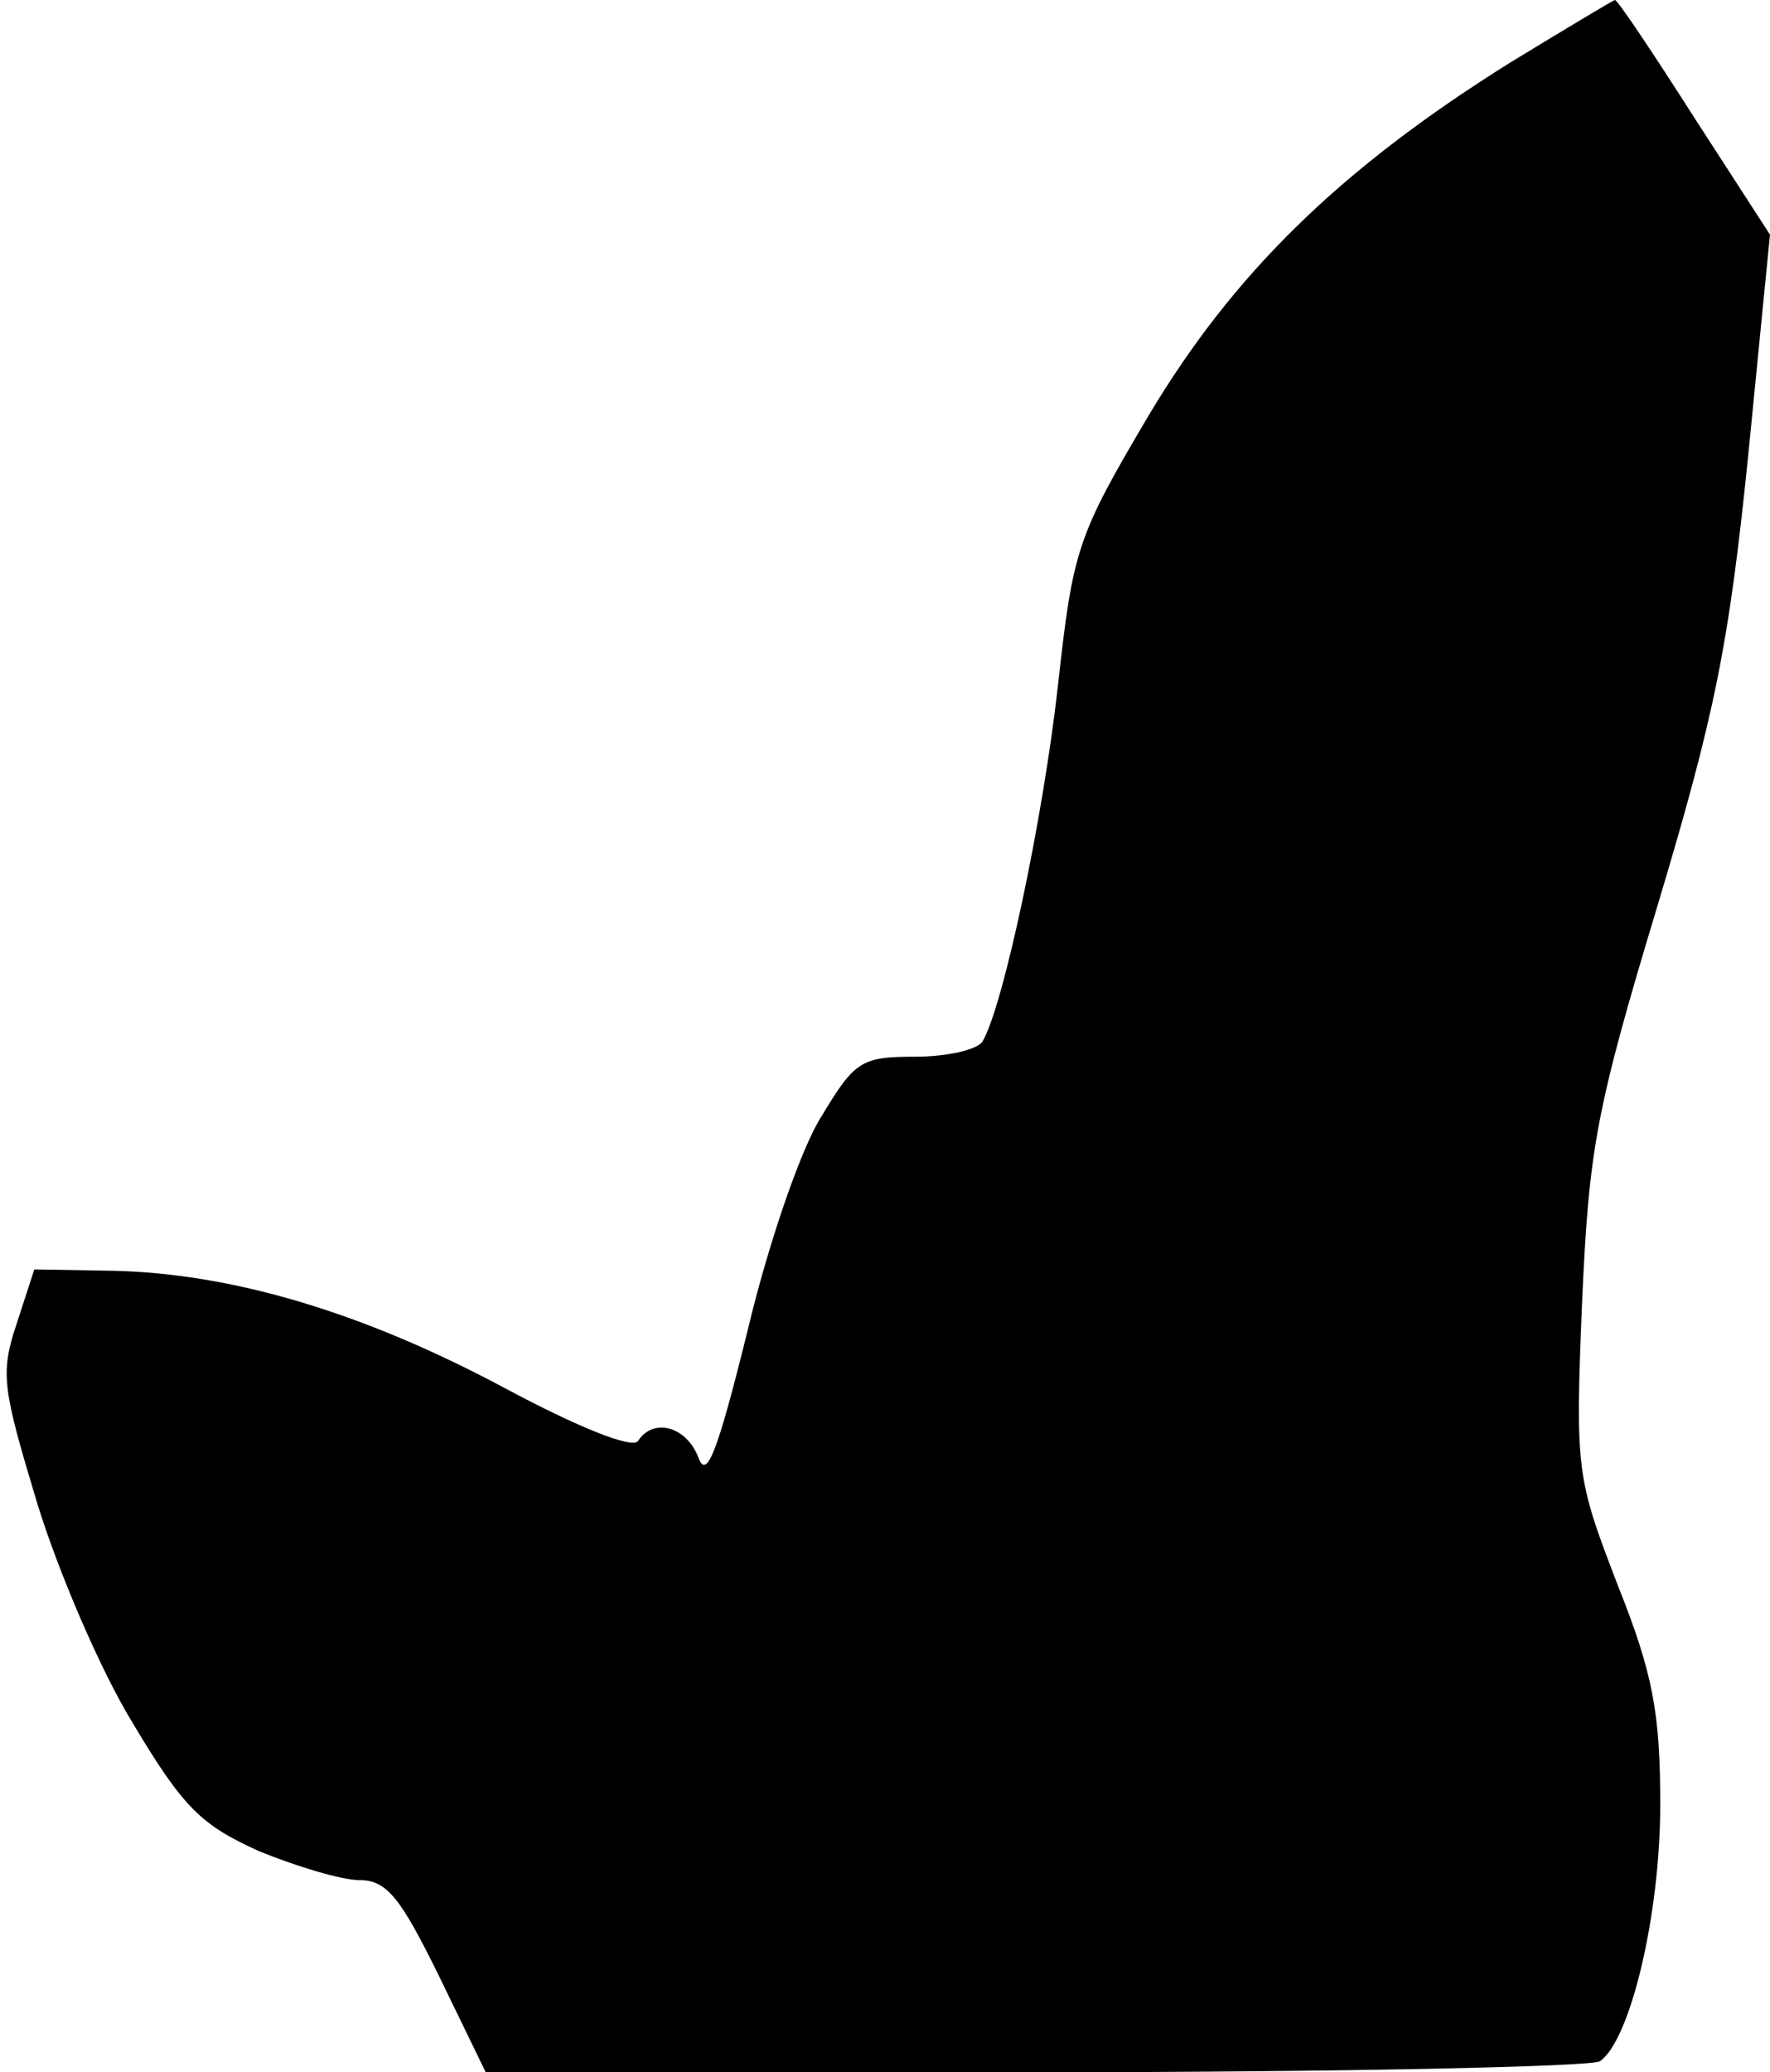 <?xml version="1.0" standalone="no"?>
<!DOCTYPE svg PUBLIC "-//W3C//DTD SVG 20010904//EN"
 "http://www.w3.org/TR/2001/REC-SVG-20010904/DTD/svg10.dtd">
<svg version="1.0" xmlns="http://www.w3.org/2000/svg"
 width="129pt" height="151pt" viewBox="0 0 129 151"
 preserveAspectRatio="xMidYMid meet">
<g transform="translate(0,151) scale(0.1,-0.1)"
fill="#000000" stroke="none">
<path fill="#000000" stroke="none" d="M1100 1464 c-123 -77 -201 -153 -263
-257 -52 -88 -55 -97 -66 -197 -11 -98 -40 -234 -55 -259 -4 -6 -26 -11 -49
-11 -39 0 -44 -3 -68 -43 -15 -23 -39 -93 -54 -156 -22 -89 -30 -110 -36 -93
-9 23 -33 29 -44 12 -4 -6 -44 10 -98 39 -103 55 -198 83 -284 85 l-58 1 -13
-40 c-12 -36 -10 -47 15 -130 15 -49 46 -122 70 -161 37 -62 50 -74 92 -93 27
-11 60 -21 73 -21 20 0 30 -13 58 -70 l34 -70 400 0 c221 0 406 4 412 8 22 15
44 106 44 187 0 66 -5 95 -31 160 -30 78 -31 83 -26 205 5 113 10 141 55 290
42 140 52 190 66 327 l16 162 -55 85 c-30 47 -56 86 -58 86 -1 0 -36 -21 -77
-46z"/>
</g>
</svg>
